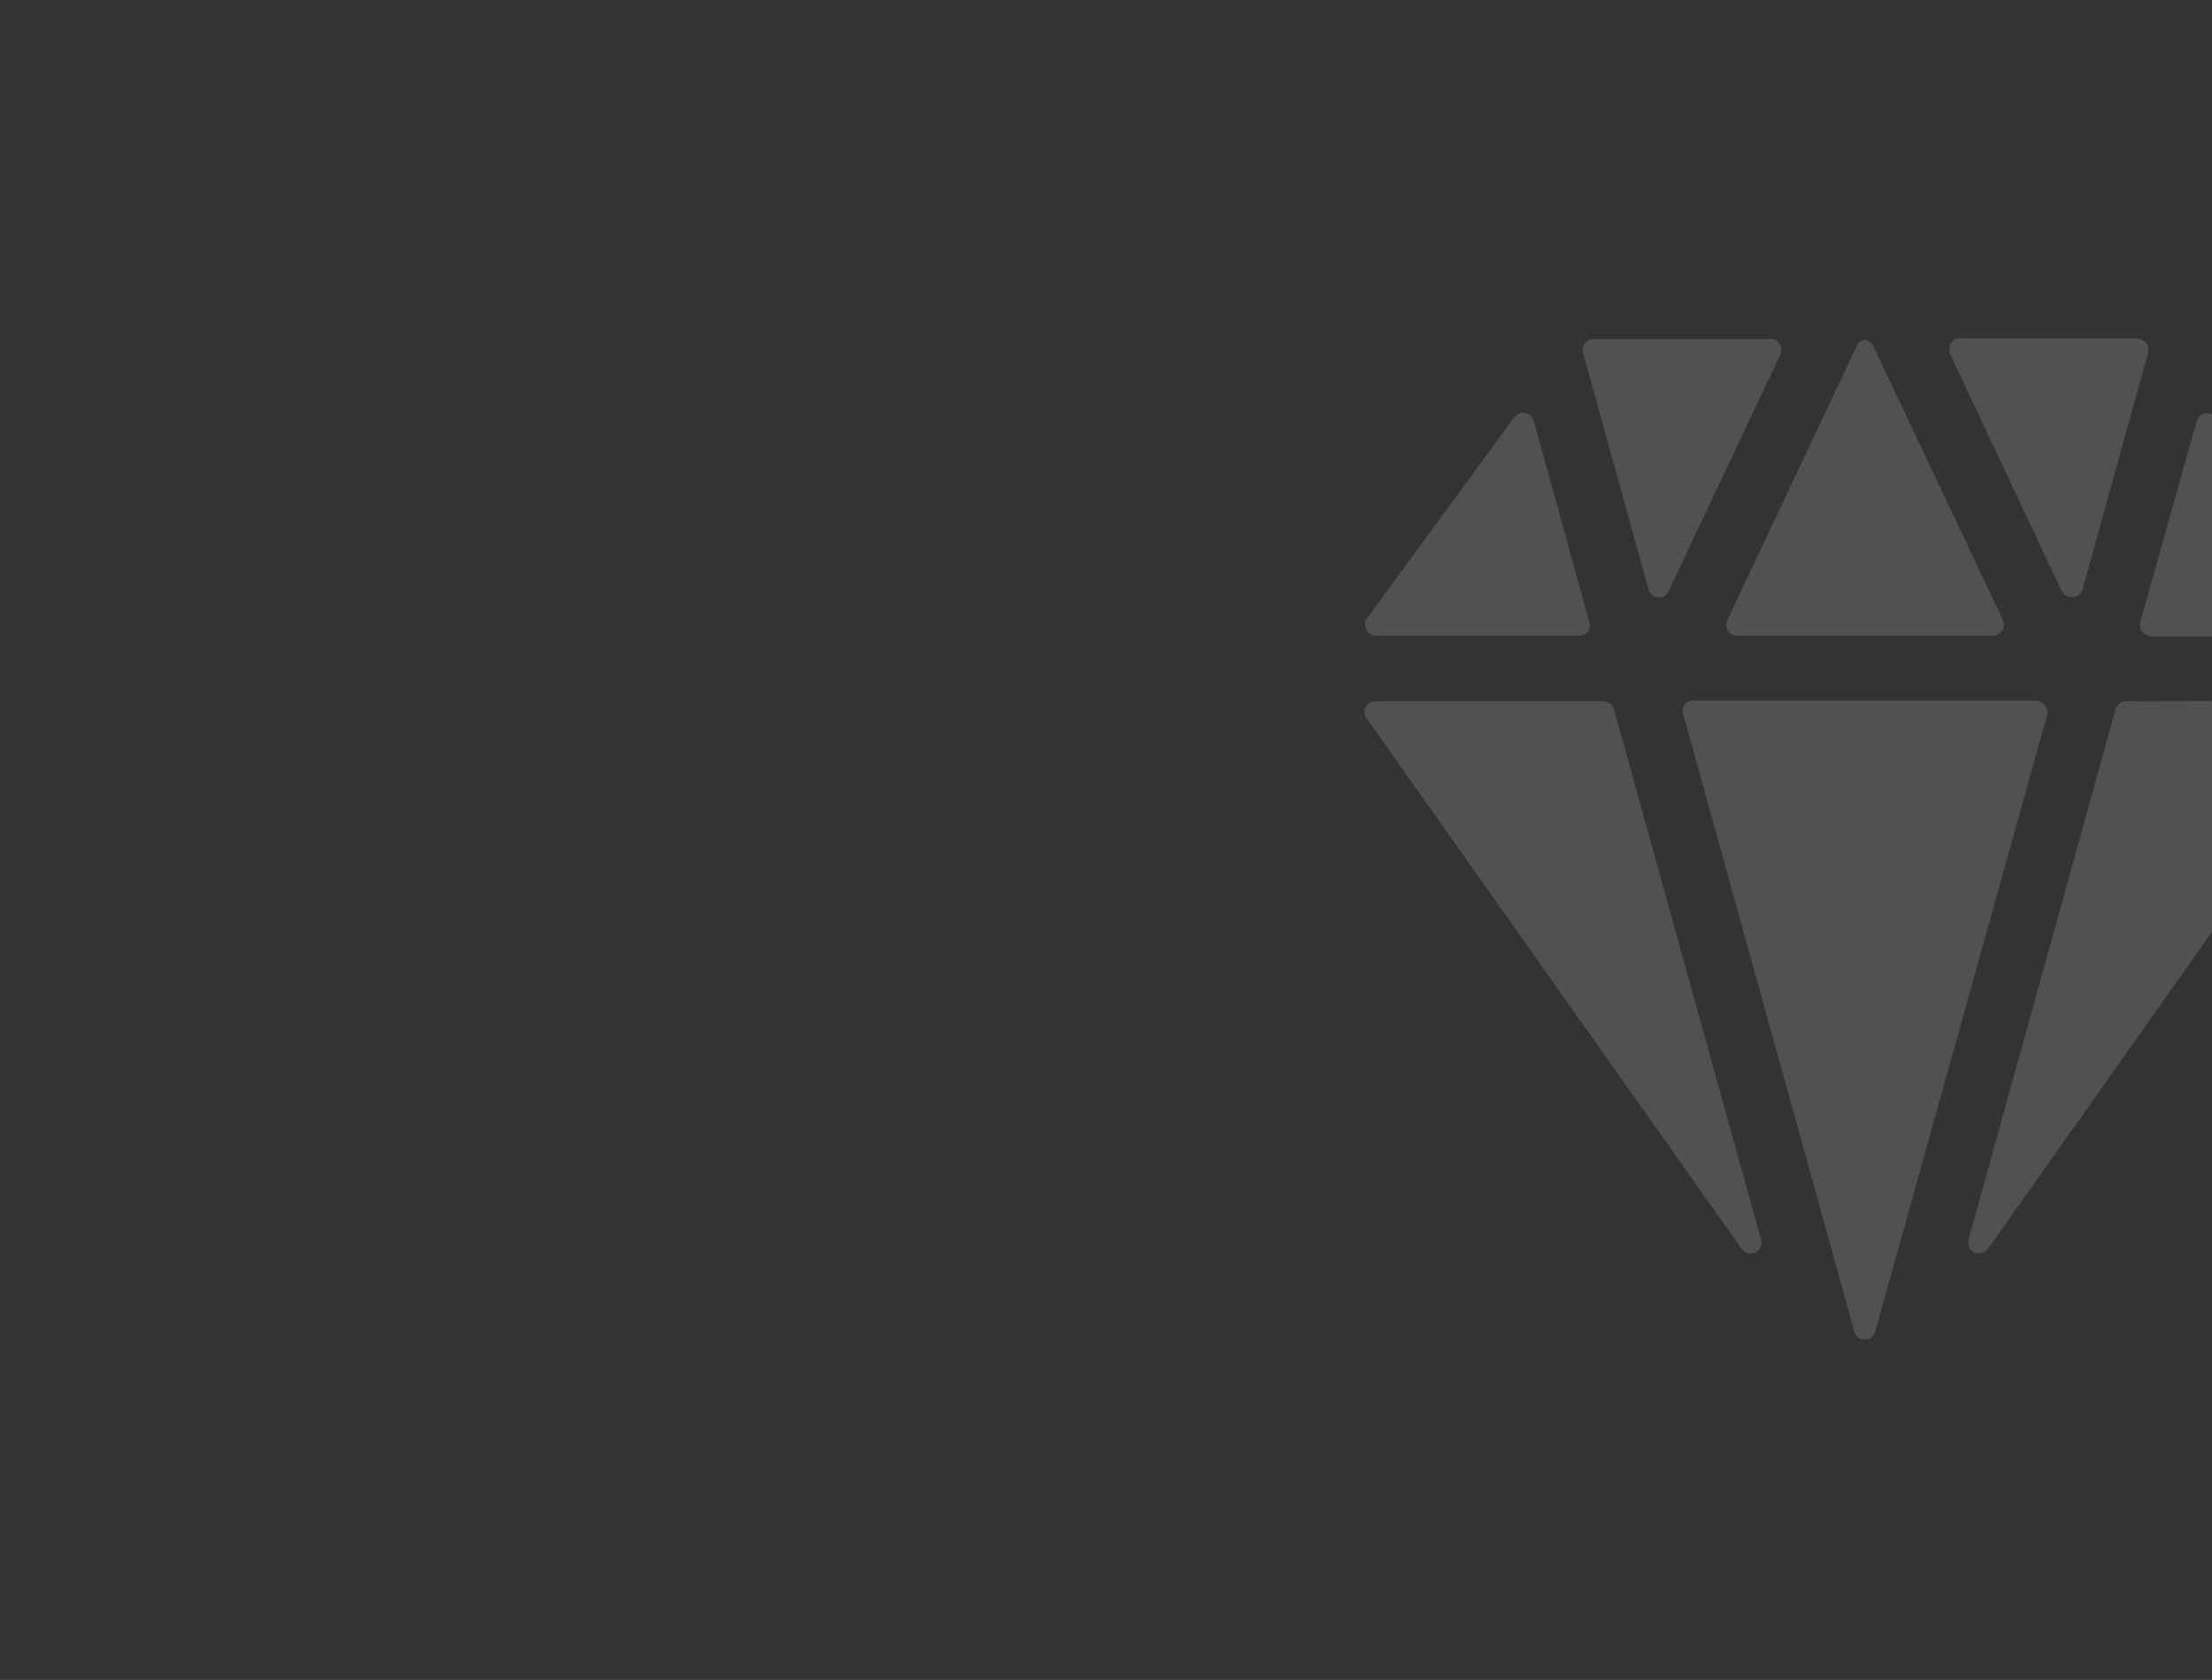 <?xml version="1.0" encoding="utf-8"?>
<!-- Generator: Adobe Illustrator 21.1.0, SVG Export Plug-In . SVG Version: 6.00 Build 0)  -->
<svg version="1.1" id="Слой_1" xmlns="http://www.w3.org/2000/svg" xmlns:xlink="http://www.w3.org/1999/xlink" x="0px" y="0px"
	 viewBox="0 0 287 218" style="enable-background:new 0 0 287 218;" xml:space="preserve">
<rect x="0" y="0" width="287" height="218" fill="#333333" stroke="none"/>
<style type="text/css">
	.st0{opacity:0.15;fill:#FFFFFF;enable-background:new    ;}
</style>
<g id="Mask_Group_2" transform="translate(-1051 -1491)">
	<path id="Path_709" class="st0" d="M1326.9,1582c-0.6,0-1.2,0.4-1.4,1l-19.1,68.9c-0.2,0.8,0.2,1.5,1,1.7c0.6,0.2,1.2-0.1,1.5-0.5
		l48.7-68.9c0.5-0.6,0.3-1.5-0.3-2c-0.2-0.2-0.5-0.3-0.8-0.3L1326.9,1582z M1316.6,1583.8c0.2-0.7-0.2-1.5-1-1.8
		c-0.1,0-0.3-0.1-0.4-0.1h-44.5c-0.8,0-1.4,0.6-1.4,1.4c0,0,0,0,0,0c0,0.1,0,0.3,0.1,0.4l22.2,80.1c0.2,0.8,1,1.2,1.7,1
		c0.5-0.1,0.9-0.5,1-1L1316.6,1583.8z M1309.6,1573.5c0.8,0,1.4-0.7,1.4-1.4c0-0.2,0-0.4-0.1-0.6l-16.9-35.7c-0.2-0.4-0.6-0.6-1-0.7
		c-0.4,0-0.8,0.2-1,0.6l-16.9,35.8c-0.3,0.7,0,1.6,0.7,1.9c0.2,0.1,0.4,0.1,0.6,0.1L1309.6,1573.5z M1277,1653.1
		c0.5,0.6,1.3,0.8,2,0.3c0,0,0,0,0,0c0.5-0.4,0.7-1,0.5-1.5l-19.1-68.9c-0.2-0.6-0.7-1-1.4-1h-29.6c-0.8,0-1.4,0.7-1.4,1.4
		c0,0,0,0,0,0c0,0.3,0.1,0.6,0.3,0.8L1277,1653.1z M1328.7,1571.7c-0.2,0.8,0.2,1.5,1,1.8c0.1,0,0.3,0.1,0.4,0.1h26.4
		c0.8,0,1.4-0.6,1.4-1.4c0-0.3-0.1-0.6-0.3-0.9l-19.1-26.1c-0.5-0.6-1.3-0.8-2-0.3c0,0,0,0,0,0c-0.2,0.2-0.4,0.5-0.5,0.8
		L1328.7,1571.7z M1255.9,1573.5c0.8,0,1.4-0.6,1.4-1.4c0,0,0,0,0,0c0-0.1,0-0.3-0.1-0.4l-7.2-26.1c-0.2-0.7-1-1.2-1.7-1
		c-0.3,0.1-0.6,0.3-0.8,0.5l-19.1,26.1c-0.5,0.6-0.3,1.5,0.3,2c0.2,0.2,0.5,0.3,0.8,0.3L1255.9,1573.5z M1264.9,1567.5
		c0.2,0.8,1,1.2,1.7,1c0.4-0.1,0.7-0.4,0.9-0.8l14.5-30.7c0.3-0.7,0-1.6-0.7-1.9c-0.2-0.1-0.4-0.1-0.6-0.1h-23
		c-0.4,0-0.9,0.2-1.1,0.6c-0.2,0.4-0.3,0.8-0.2,1.2L1264.9,1567.5z M1318.5,1567.7c0.3,0.7,1.2,1,1.9,0.7c0.4-0.2,0.7-0.5,0.8-0.9
		l8.5-30.7c0.2-0.8-0.2-1.5-1-1.8c-0.1,0-0.2-0.1-0.4-0.1h-23c-0.8,0-1.4,0.6-1.4,1.4c0,0.2,0,0.4,0.1,0.6L1318.5,1567.7z"/>
</g>
</svg>
